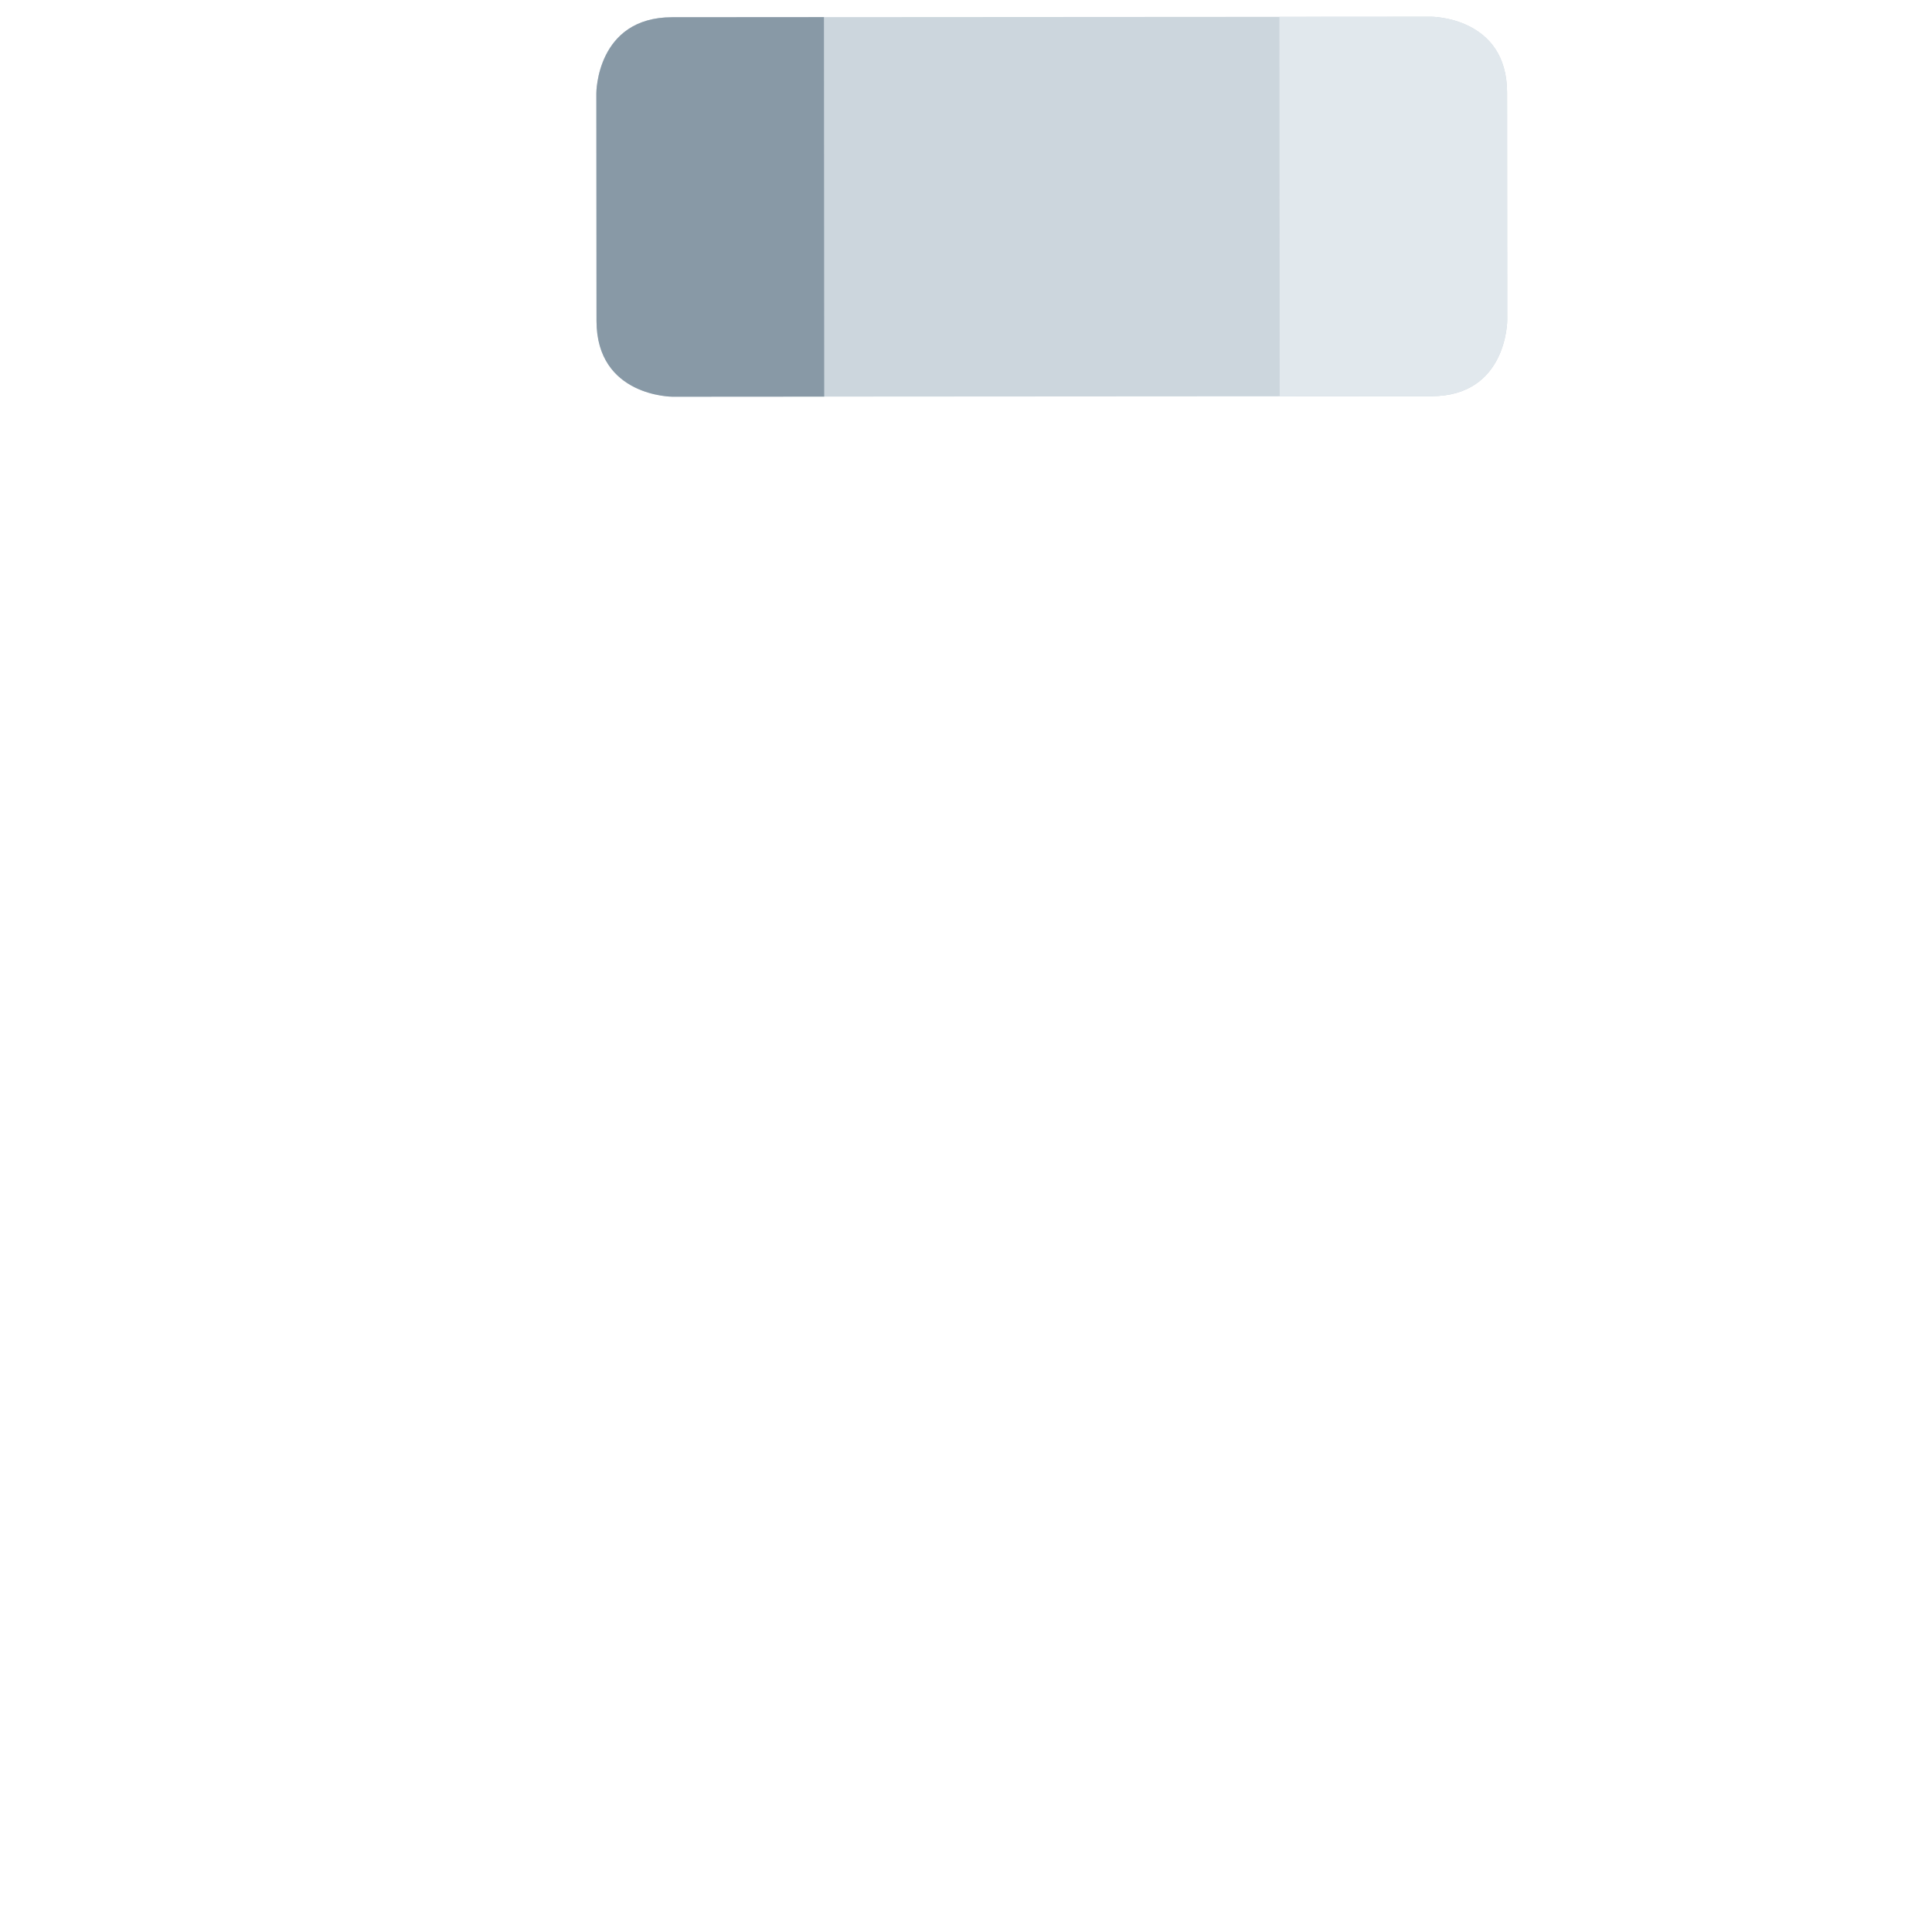 <?xml version="1.0" encoding="UTF-8" standalone="no"?>
<!-- Uploaded to: SVG Repo, www.svgrepo.com, Generator: SVG Repo Mixer Tools -->

<svg
   width="800px"
   height="800px"
   viewBox="0 0 36 36"
   aria-hidden="true"
   role="img"
   class="iconify iconify--twemoji"
   preserveAspectRatio="xMidYMid meet"
   version="1.1"
   id="svg8"
   sodipodi:docname="Nut.svg"
   inkscape:version="1.3.2 (091e20e, 2023-11-25, custom)"
   xmlns:inkscape="http://www.inkscape.org/namespaces/inkscape"
   xmlns:sodipodi="http://sodipodi.sourceforge.net/DTD/sodipodi-0.dtd"
   xmlns="http://www.w3.org/2000/svg"
   xmlns:svg="http://www.w3.org/2000/svg">
  <defs
     id="defs8" />
  <sodipodi:namedview
     id="namedview8"
     pagecolor="#ffffff"
     bordercolor="#000000"
     borderopacity="0.25"
     inkscape:showpageshadow="2"
     inkscape:pageopacity="0.0"
     inkscape:pagecheckerboard="0"
     inkscape:deskcolor="#d1d1d1"
     inkscape:zoom="1.04875"
     inkscape:cx="400"
     inkscape:cy="400"
     inkscape:window-width="1920"
     inkscape:window-height="1017"
     inkscape:window-x="-8"
     inkscape:window-y="-8"
     inkscape:window-maximized="1"
     inkscape:current-layer="svg8" />
  <path
     fill="#ccd6dd"
     d="m 11.112,1.736 c 0,0 -9.49e-4,-1.414 1.413,-1.415 l 14.142,-0.009 c 0,0 1.414,-9.49e-4 1.415,1.413 l 0.003,4.243 c 0,0 9.49e-4,1.414 -1.413,1.415 l -14.142,0.009 c 0,0 -1.414,9.49e-4 -1.415,-1.413 z"
     id="path3" />
  <path
     fill="#8899a6"
     d="m 12.525,0.321 c -1.414,9.49e-4 -1.413,1.415 -1.413,1.415 l 0.003,4.243 c 9.48e-4,1.414 1.415,1.413 1.415,1.413 l 2.828,-0.002 -0.005,-7.071 z"
     id="path4" />
  <path
     fill="#e1e8ed"
     d="m 26.672,7.382 c 1.414,-9.49e-4 1.413,-1.415 1.413,-1.415 l -0.003,-4.243 C 28.082,0.31 26.668,0.311 26.668,0.311 l -2.828,0.002 0.005,7.071 z"
     id="path5" />
</svg>
